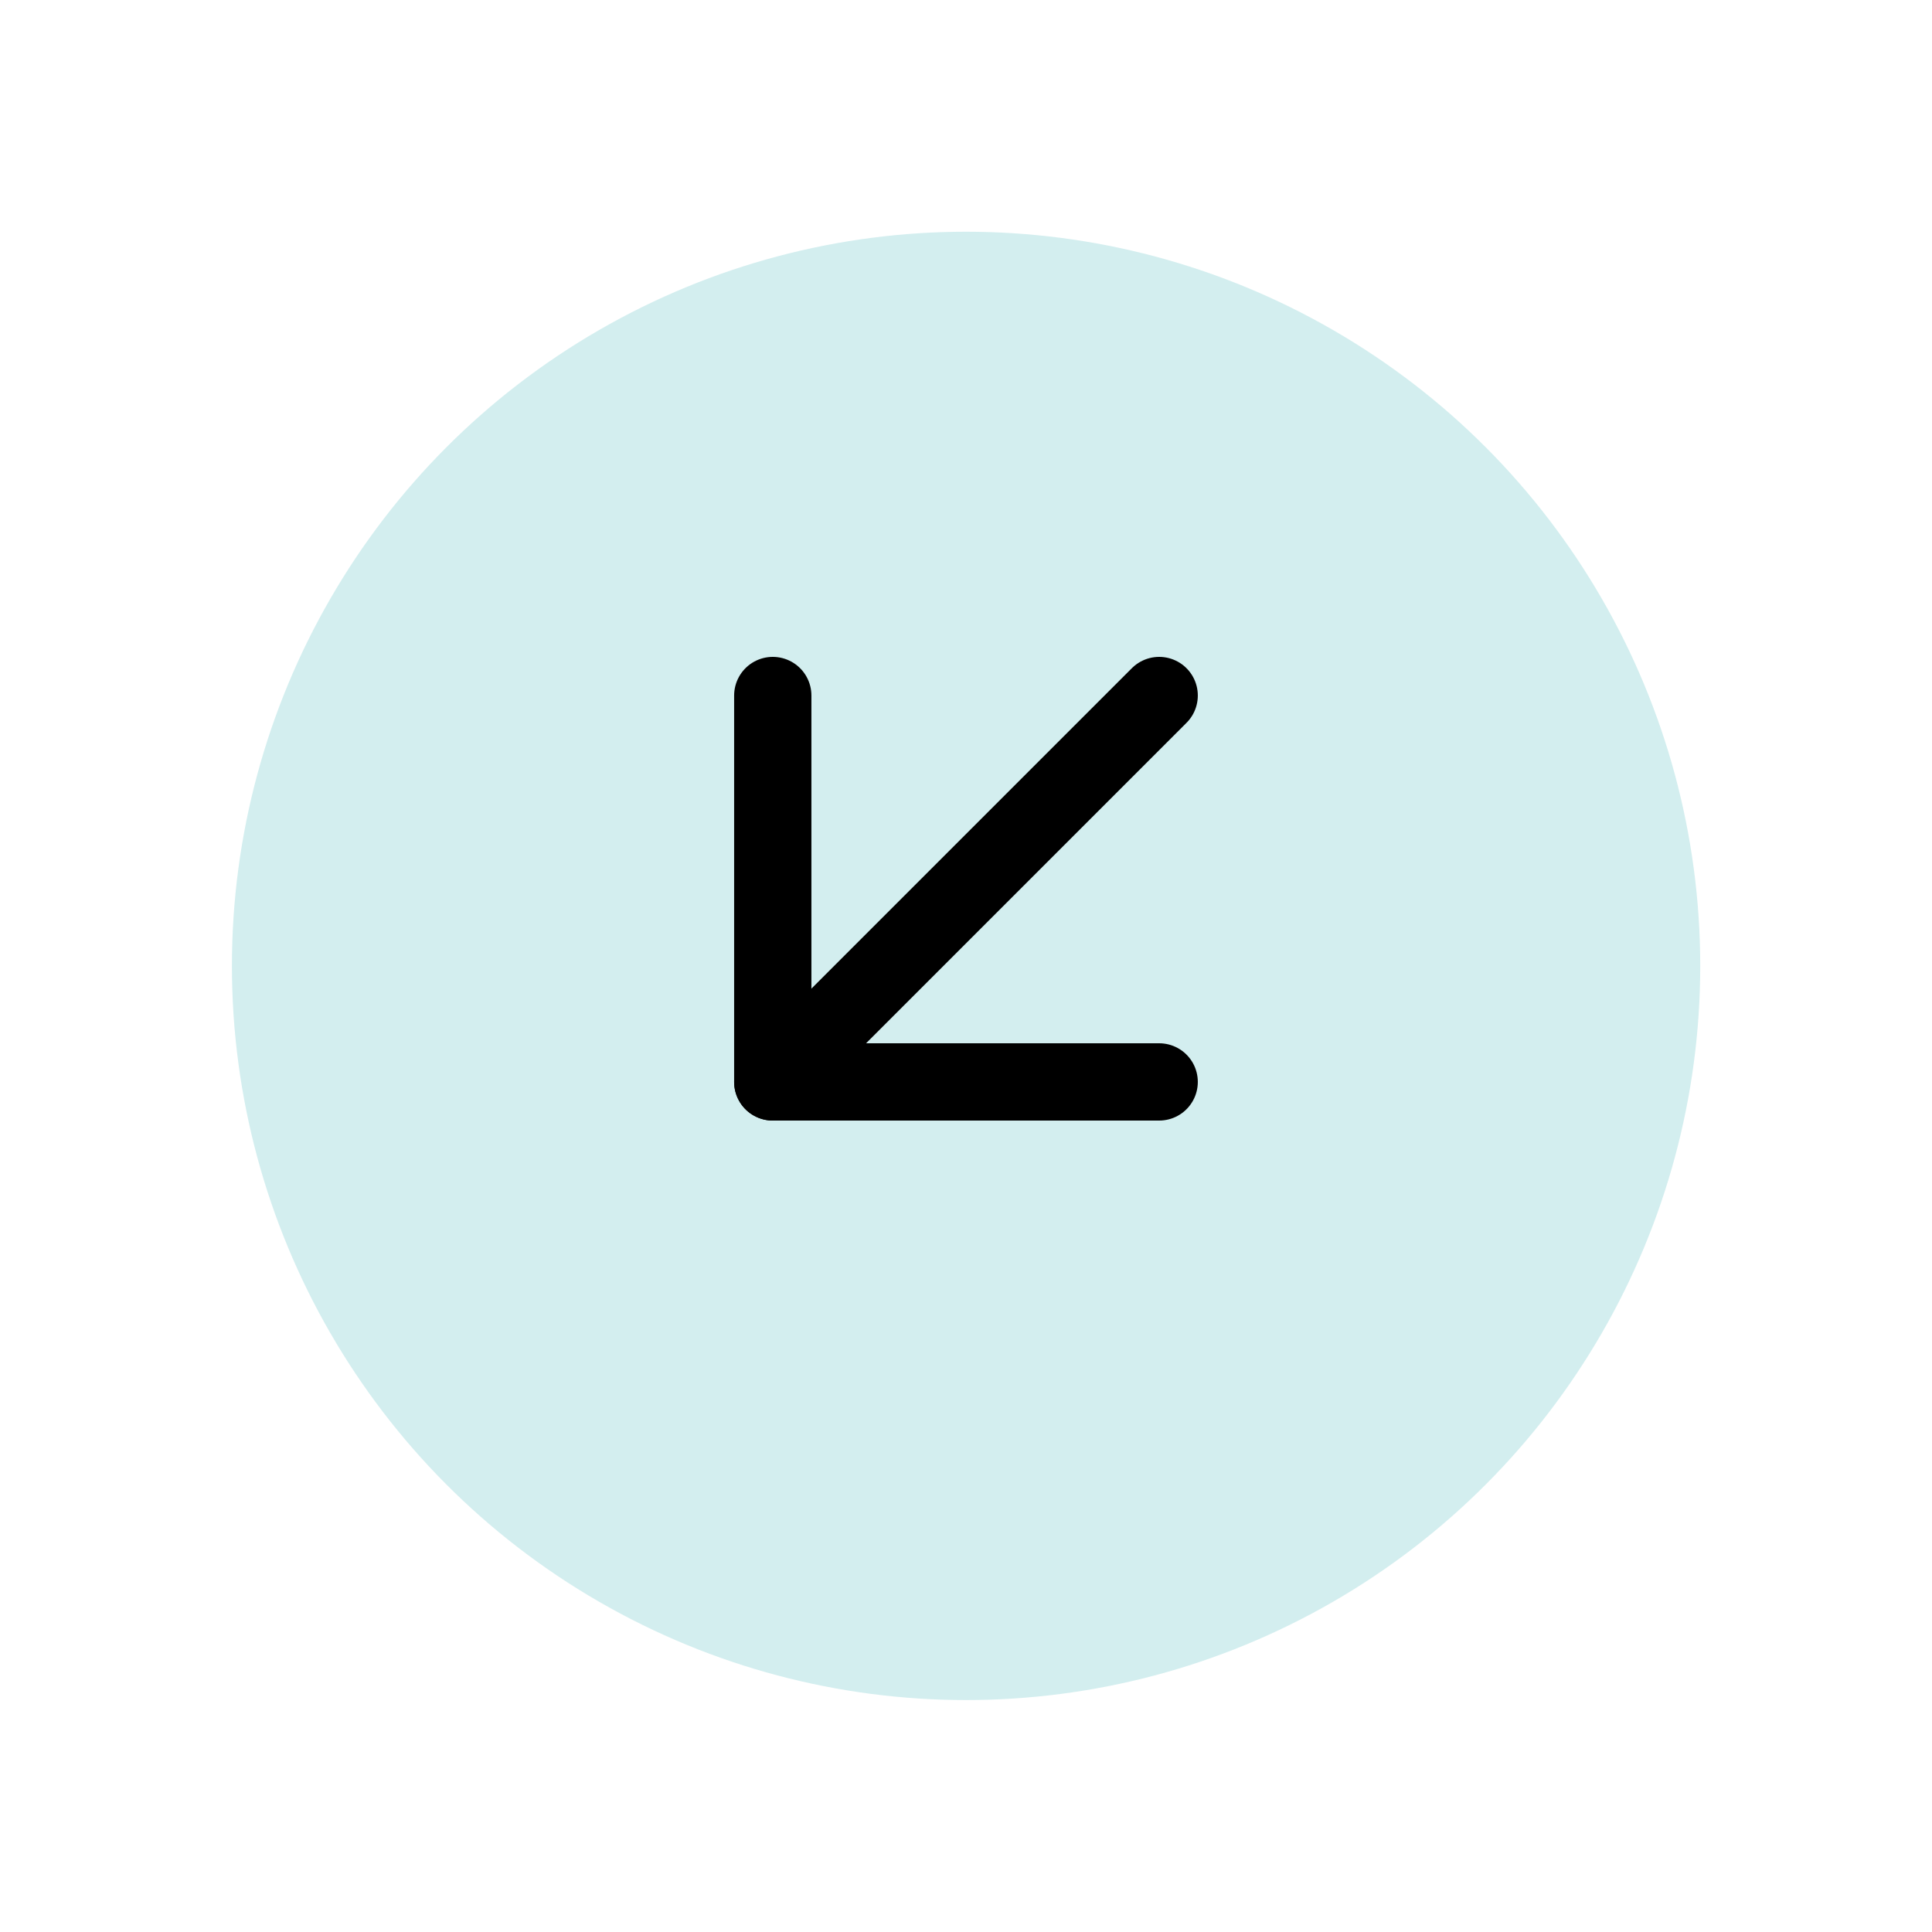 <svg xmlns="http://www.w3.org/2000/svg" xmlns:xlink="http://www.w3.org/1999/xlink" width="75" height="75" viewBox="0 0 75 75"><defs><filter id="a" x="0" y="0" width="75" height="75" filterUnits="userSpaceOnUse"><feOffset dy="3" input="SourceAlpha"/><feGaussianBlur stdDeviation="3" result="b"/><feFlood flood-opacity="0.161"/><feComposite operator="in" in2="b"/><feComposite in="SourceGraphic"/></filter></defs><g transform="translate(-729.867 -1384.564)"><g transform="matrix(1, 0, 0, 1, 729.87, 1384.56)" filter="url(#a)"><circle cx="28.5" cy="28.5" r="28.5" transform="translate(9 6)" fill="#d3eeef"/></g><g transform="translate(759.867 1411.564)"><path d="M25.5,10.5l-15,15" transform="translate(-10.501 -10.5)" fill="none" stroke="#000" stroke-linecap="round" stroke-linejoin="round" stroke-width="3"/><path d="M10.5,10.5v15h15" transform="translate(-10.501 -10.5)" fill="none" stroke="#000" stroke-linecap="round" stroke-linejoin="round" stroke-width="3"/></g></g></svg>